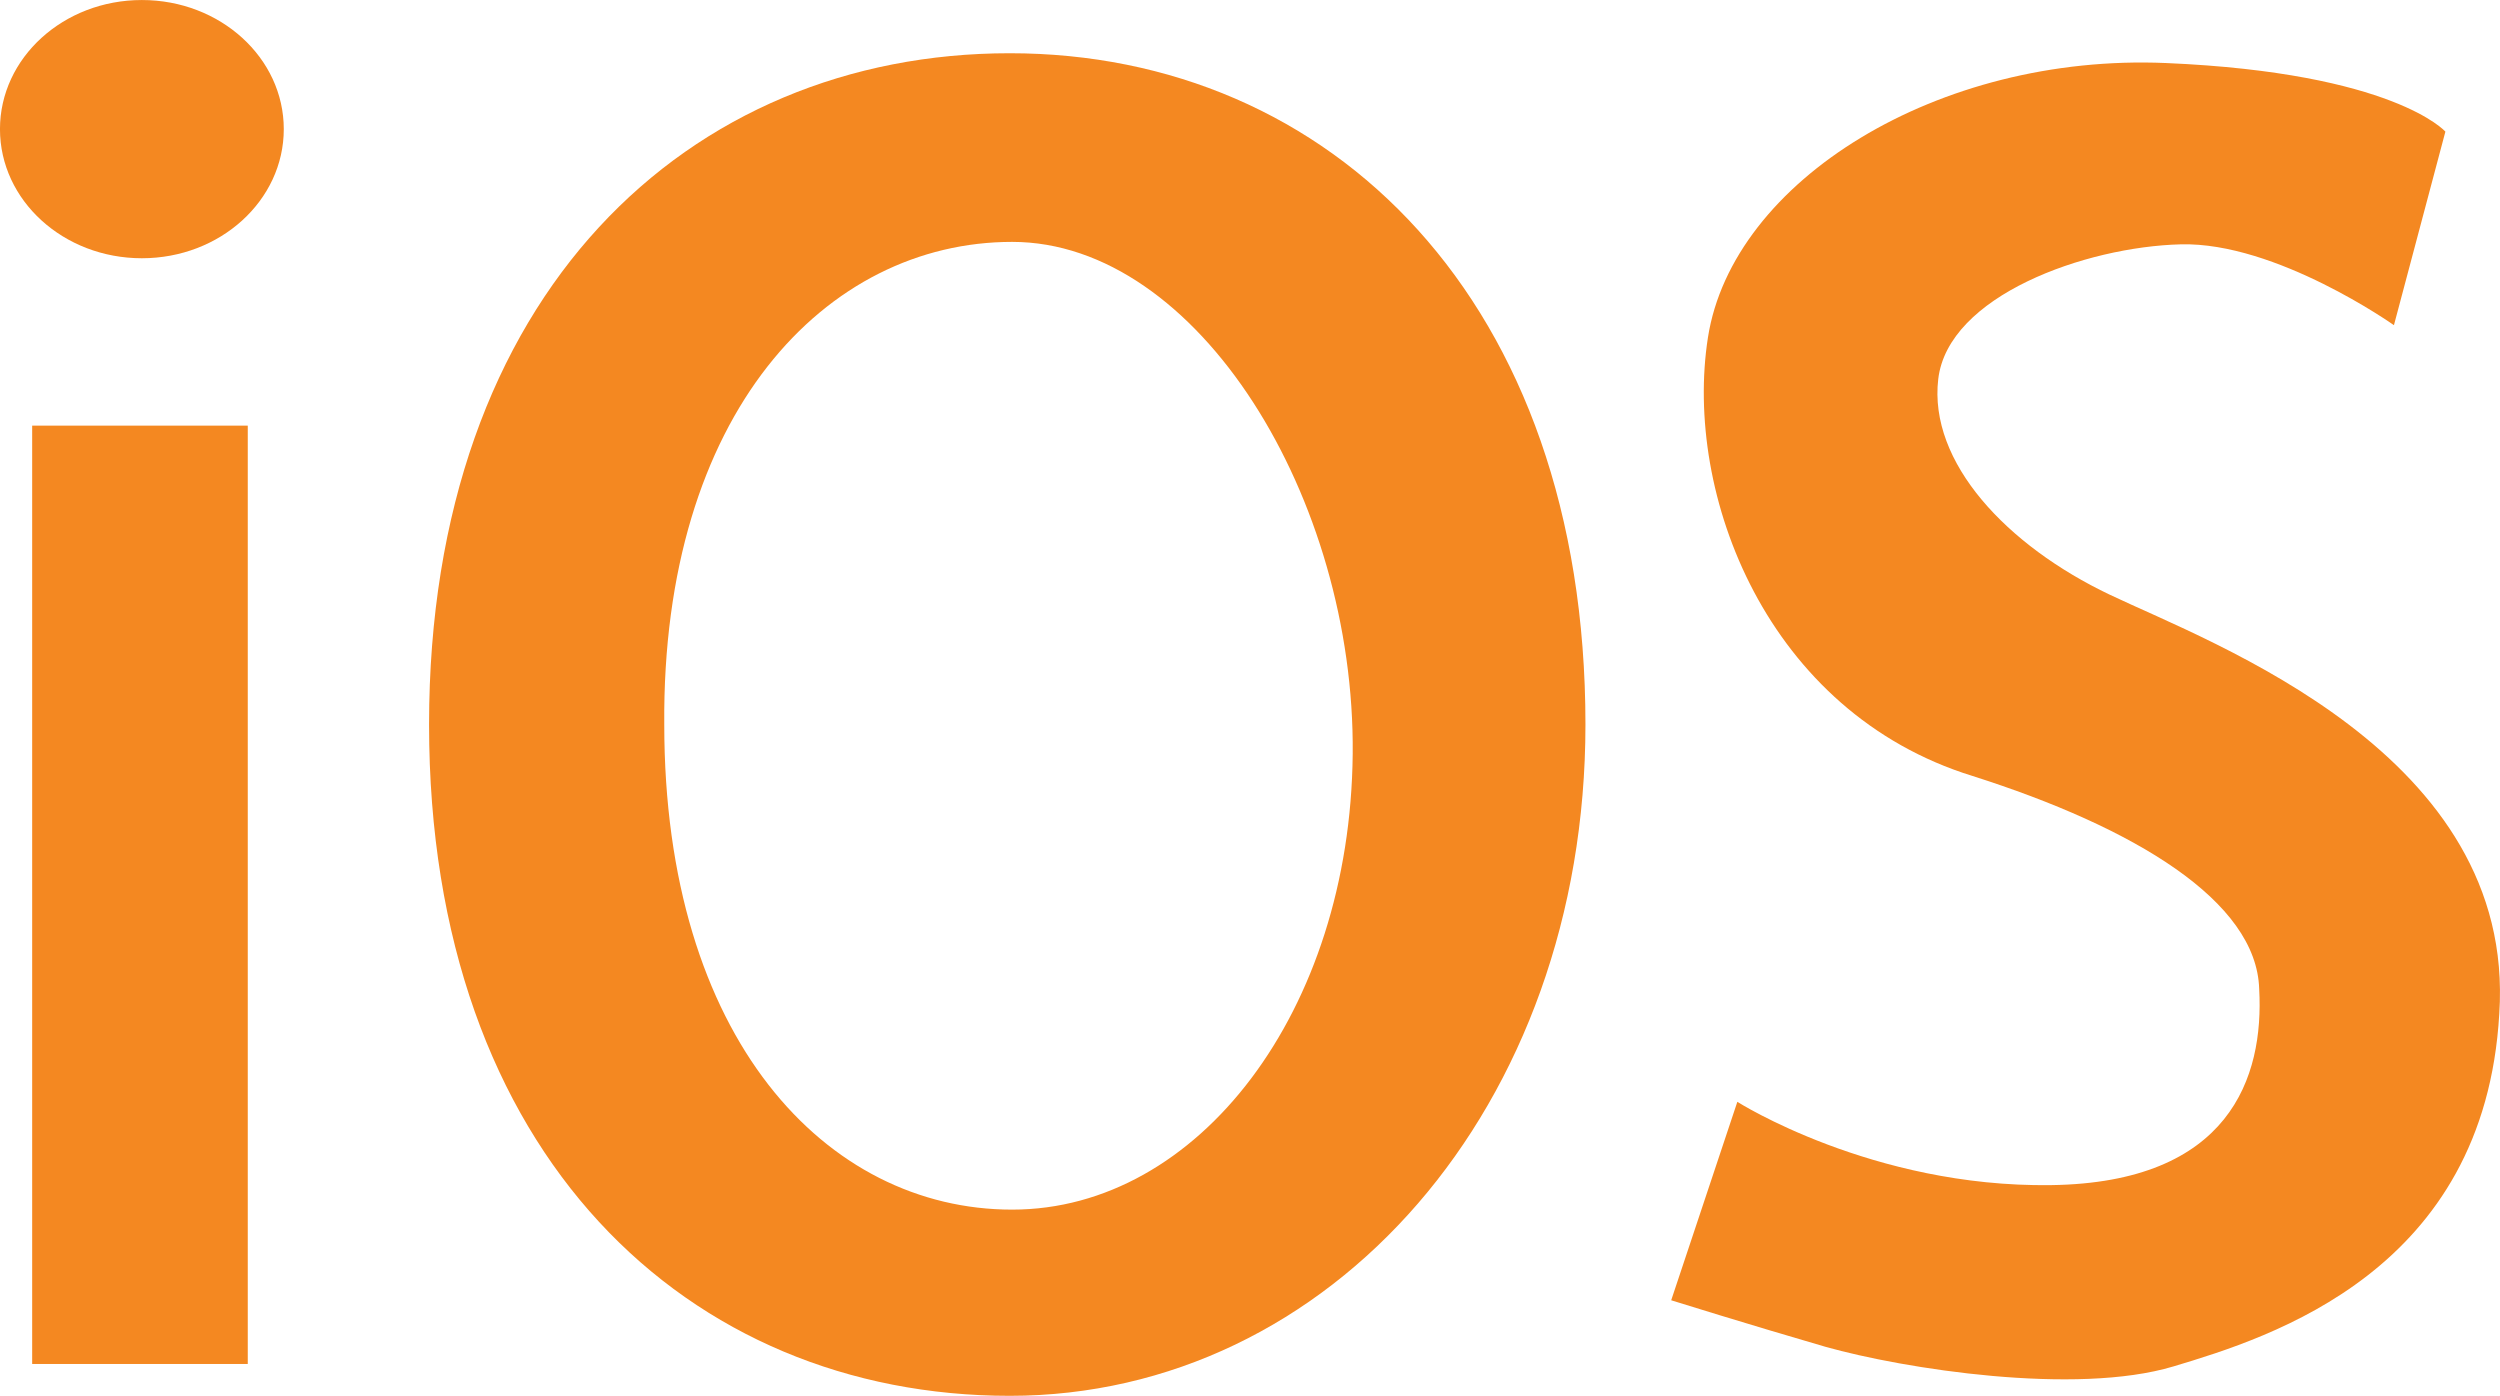 <svg height="56.973" viewBox="0 0 102.042 56.973" width="102.042" xmlns="http://www.w3.org/2000/svg"><g fill="#f48821" transform="translate(-151.887 -27.827)"><path d="m153.2 45.2h8.8v38.3h-8.8z"/><path d="m193.1 30c-13.1 0-23.7 9.8-23.7 27.4s10.6 27.4 23.7 27.4 23.5-11.8 23.5-27.4c0-17.3-10.4-27.4-23.5-27.4zm.1 7.7c7.6 0 14 10.5 13.9 20.9-.1 10.5-6.3 18.6-13.9 18.6s-14.2-7-14.2-19.8c-.1-12.7 6.6-19.7 14.2-19.7z"/><ellipse cx="157.678" cy="33.098" rx="5.792" ry="5.27" stroke-width=".533"/><path d="m222.8 72.8s5.5 3.5 12.8 3.4 8.7-4.4 8.5-8c-.1-3.6-5.1-6.6-11.7-8.7-8.4-2.6-11.8-11.5-10.8-17.9s9.4-11.6 18.7-11.2 11.4 2.8 11.4 2.8l-2.1 7.9s-4.8-3.4-8.7-3.3-9.5 2.1-9.9 5.5 2.8 6.8 7 8.8 16.6 6.5 15.9 17.1c-.6 10.5-9.3 13.2-13.3 14.4s-11 .1-14.2-.8c-3.1-.9-6.3-1.9-6.3-1.9z"/></g></svg>
